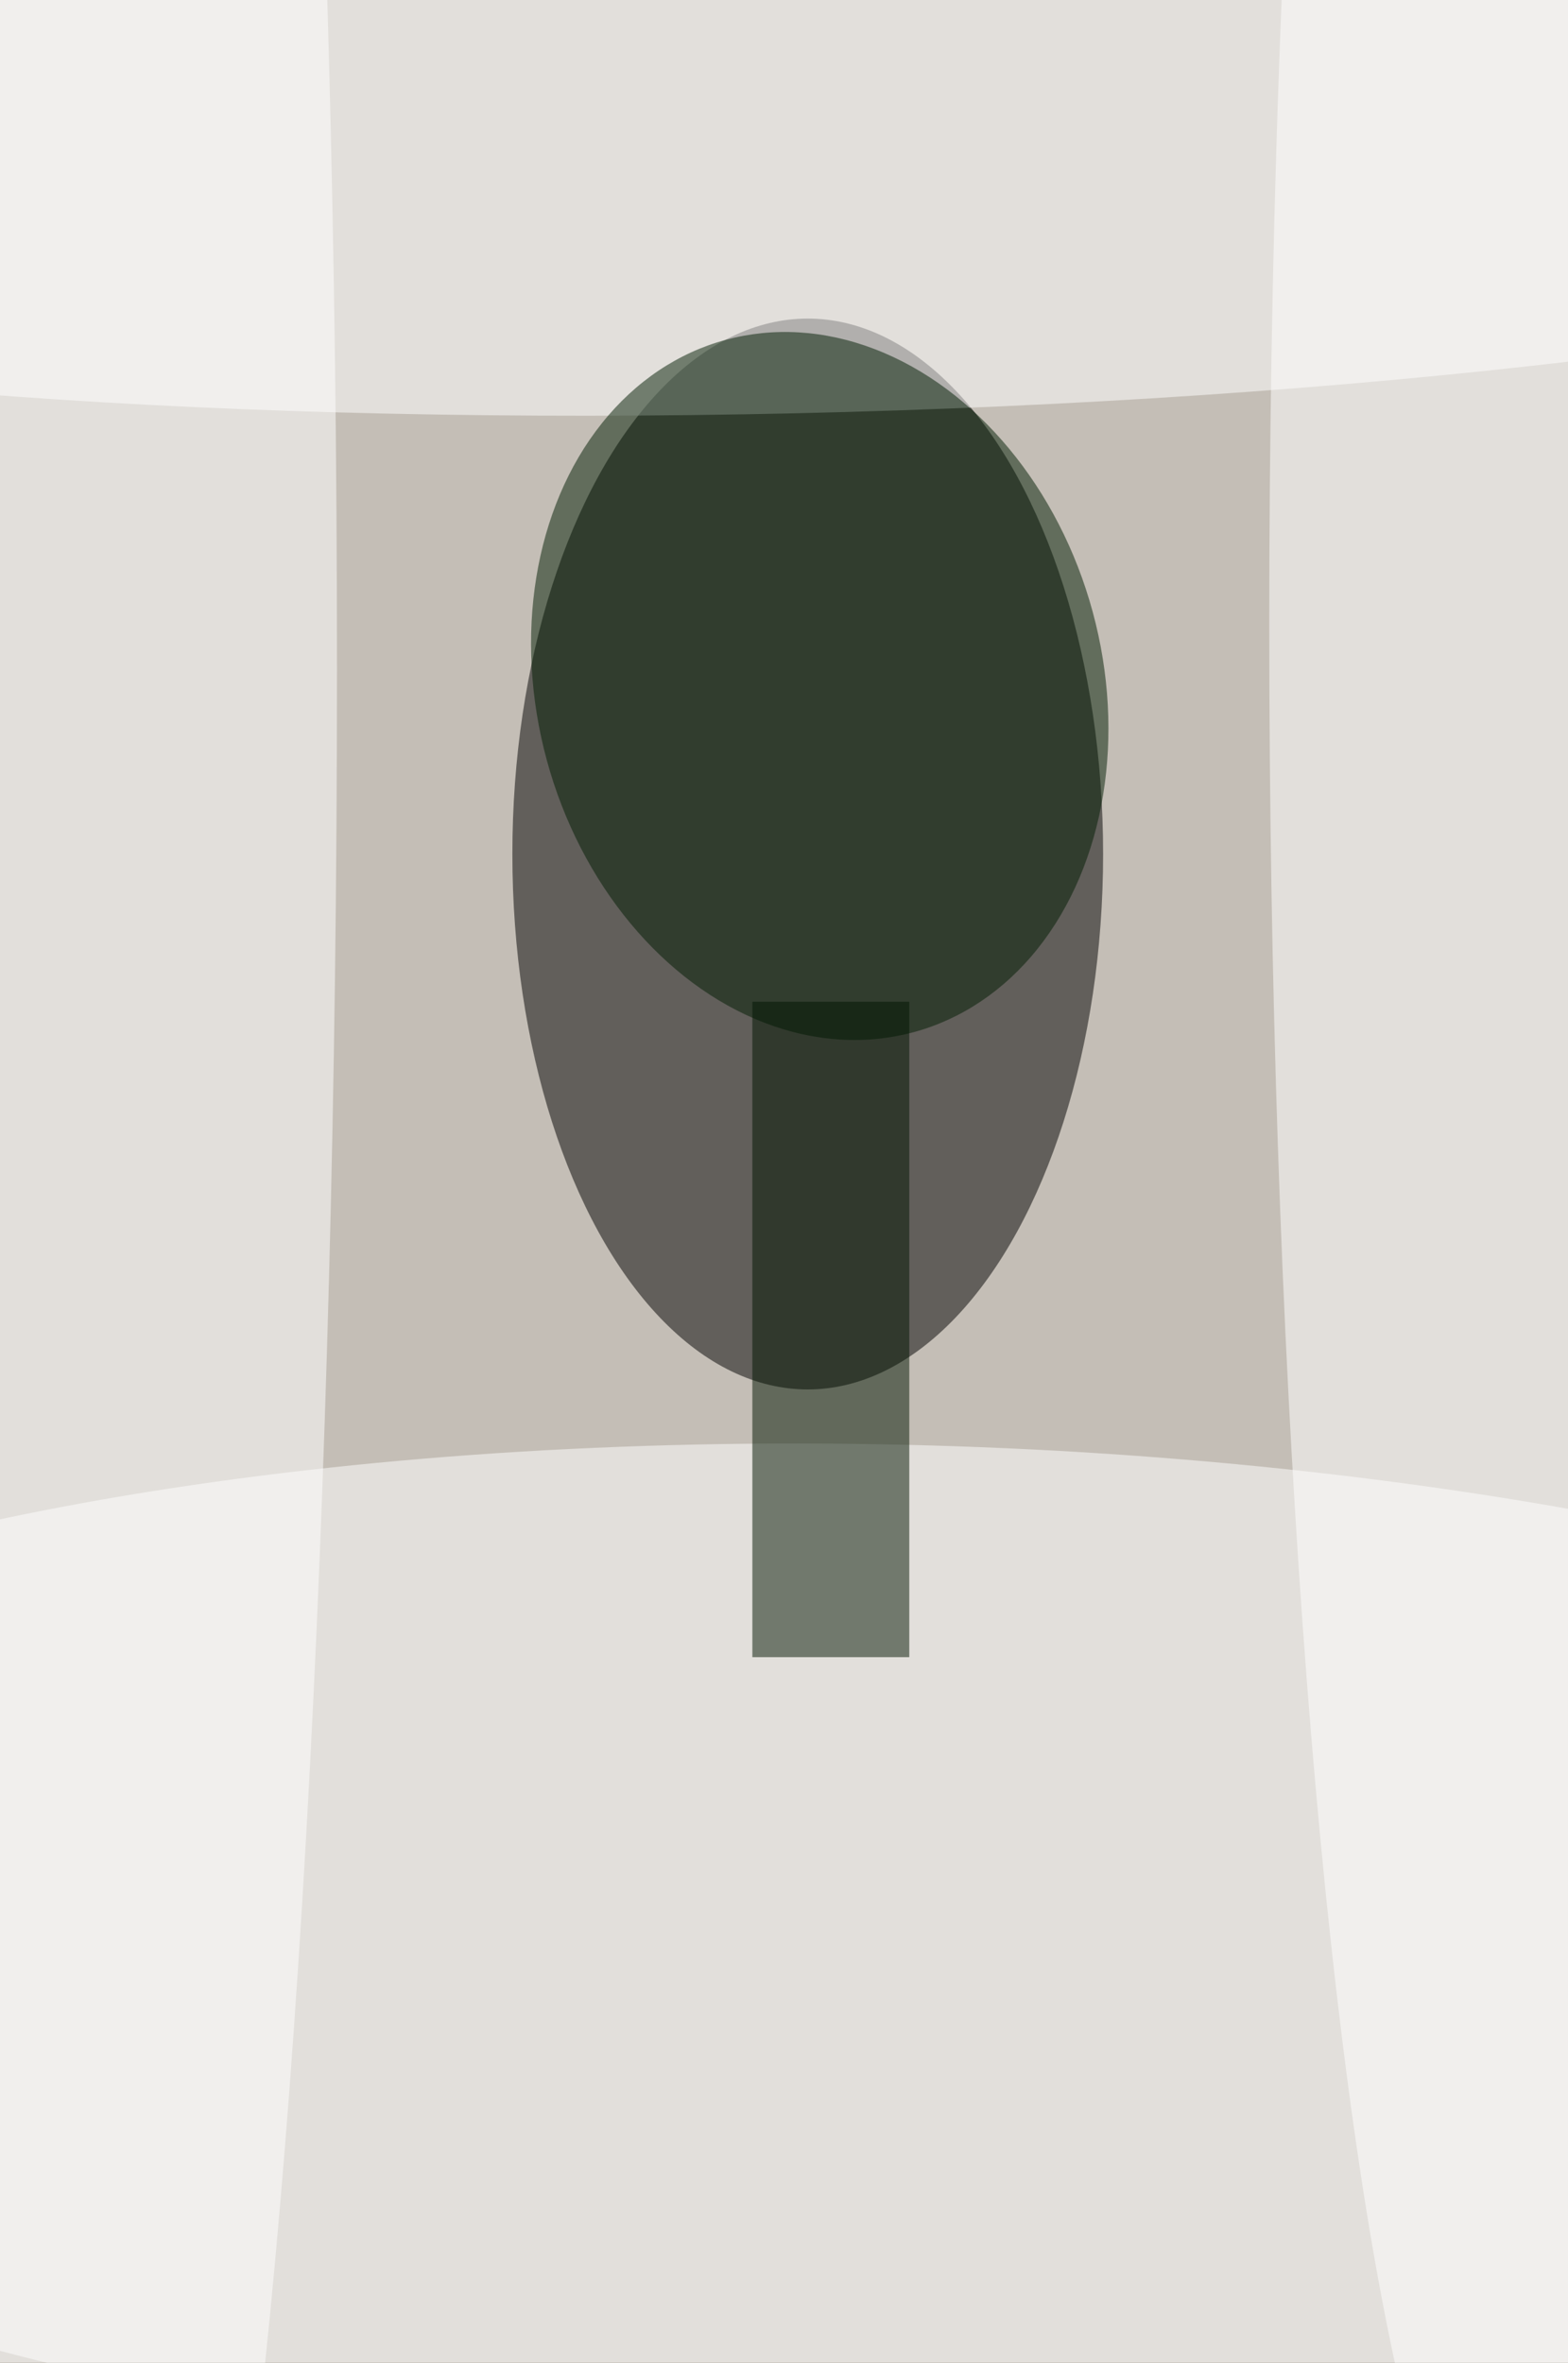 <svg xmlns="http://www.w3.org/2000/svg" width="300" height="452"><rect width="100%" height="100%" fill="#333333" stroke="none"/><g filter="blur(12px)"><rect width="200%" height="200%" x="-50%" y="-50%" fill="#897c6c"/><rect width="100%" height="100%" fill="#897c6c"/><g fill-opacity=".5" transform="translate(.9 .9)scale(1.766)"><circle cx="62" cy="197" r="226" fill="#fff"/><ellipse cx="87" cy="92" rx="32" ry="58"/><circle r="1" fill="#fff" transform="matrix(-1.568 55.54 -168.933 -4.768 98.5 211.6)"/><circle r="1" fill="#fff" transform="rotate(88.7 34.1 51.6)scale(27.931 169)"/><ellipse cx="11" cy="72" fill="#fff" rx="25" ry="253"/><ellipse cx="164" cy="67" fill="#fff" rx="27" ry="217"/><circle r="1" fill="#001d03" transform="matrix(-29.571 8.034 -10.187 -37.496 88.3 73.8)"/><path fill="#001400" d="M81 108h17v71H81z"/></g></g></svg>